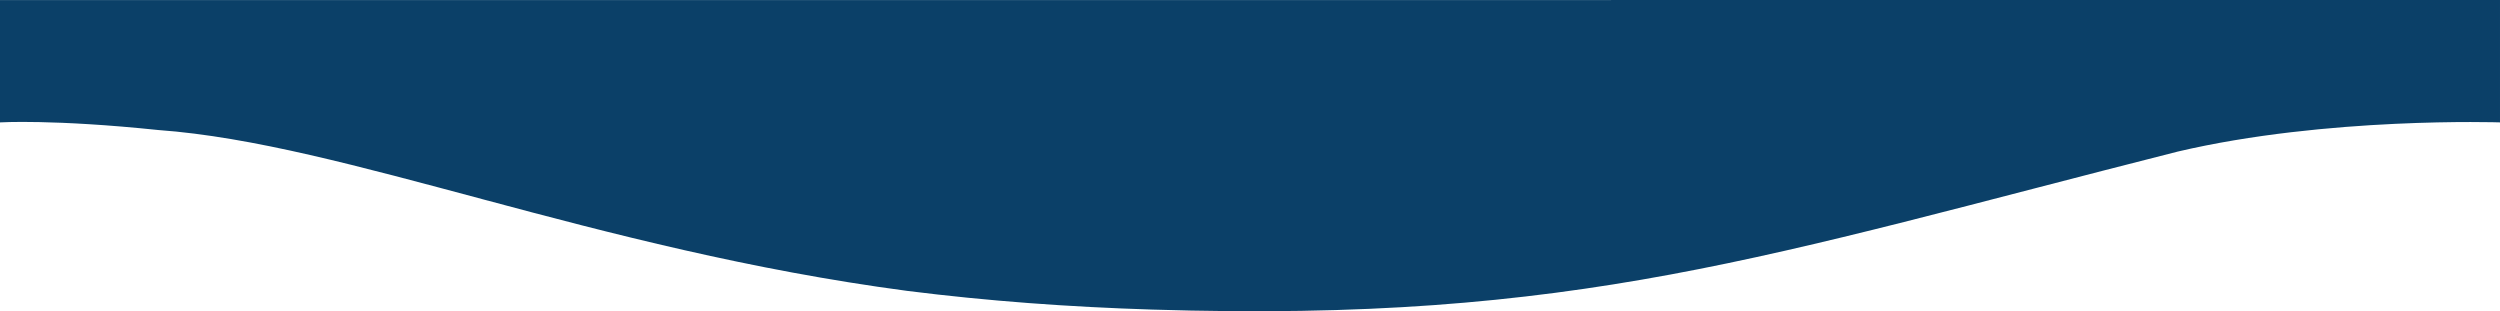 <svg xmlns="http://www.w3.org/2000/svg" width="1920.018" height="239.036" viewBox="0 0 1920.018 239.036">
  <path id="Trazado_3" data-name="Trazado 3" d="M-.016.071,1920,0l0,94s-133.125-4.485-247.562,22.43c-315.217,79.828-461.227,131.535-787.81,121.324-63.493-1.985-126.143-6.558-187.855-14.347-241.51-32.03-431.238-113.117-575.139-123.541C40.75,91.45-.016,94-.016,94Z" transform="translate(0.016)" fill="#0b4068"/>
</svg>
